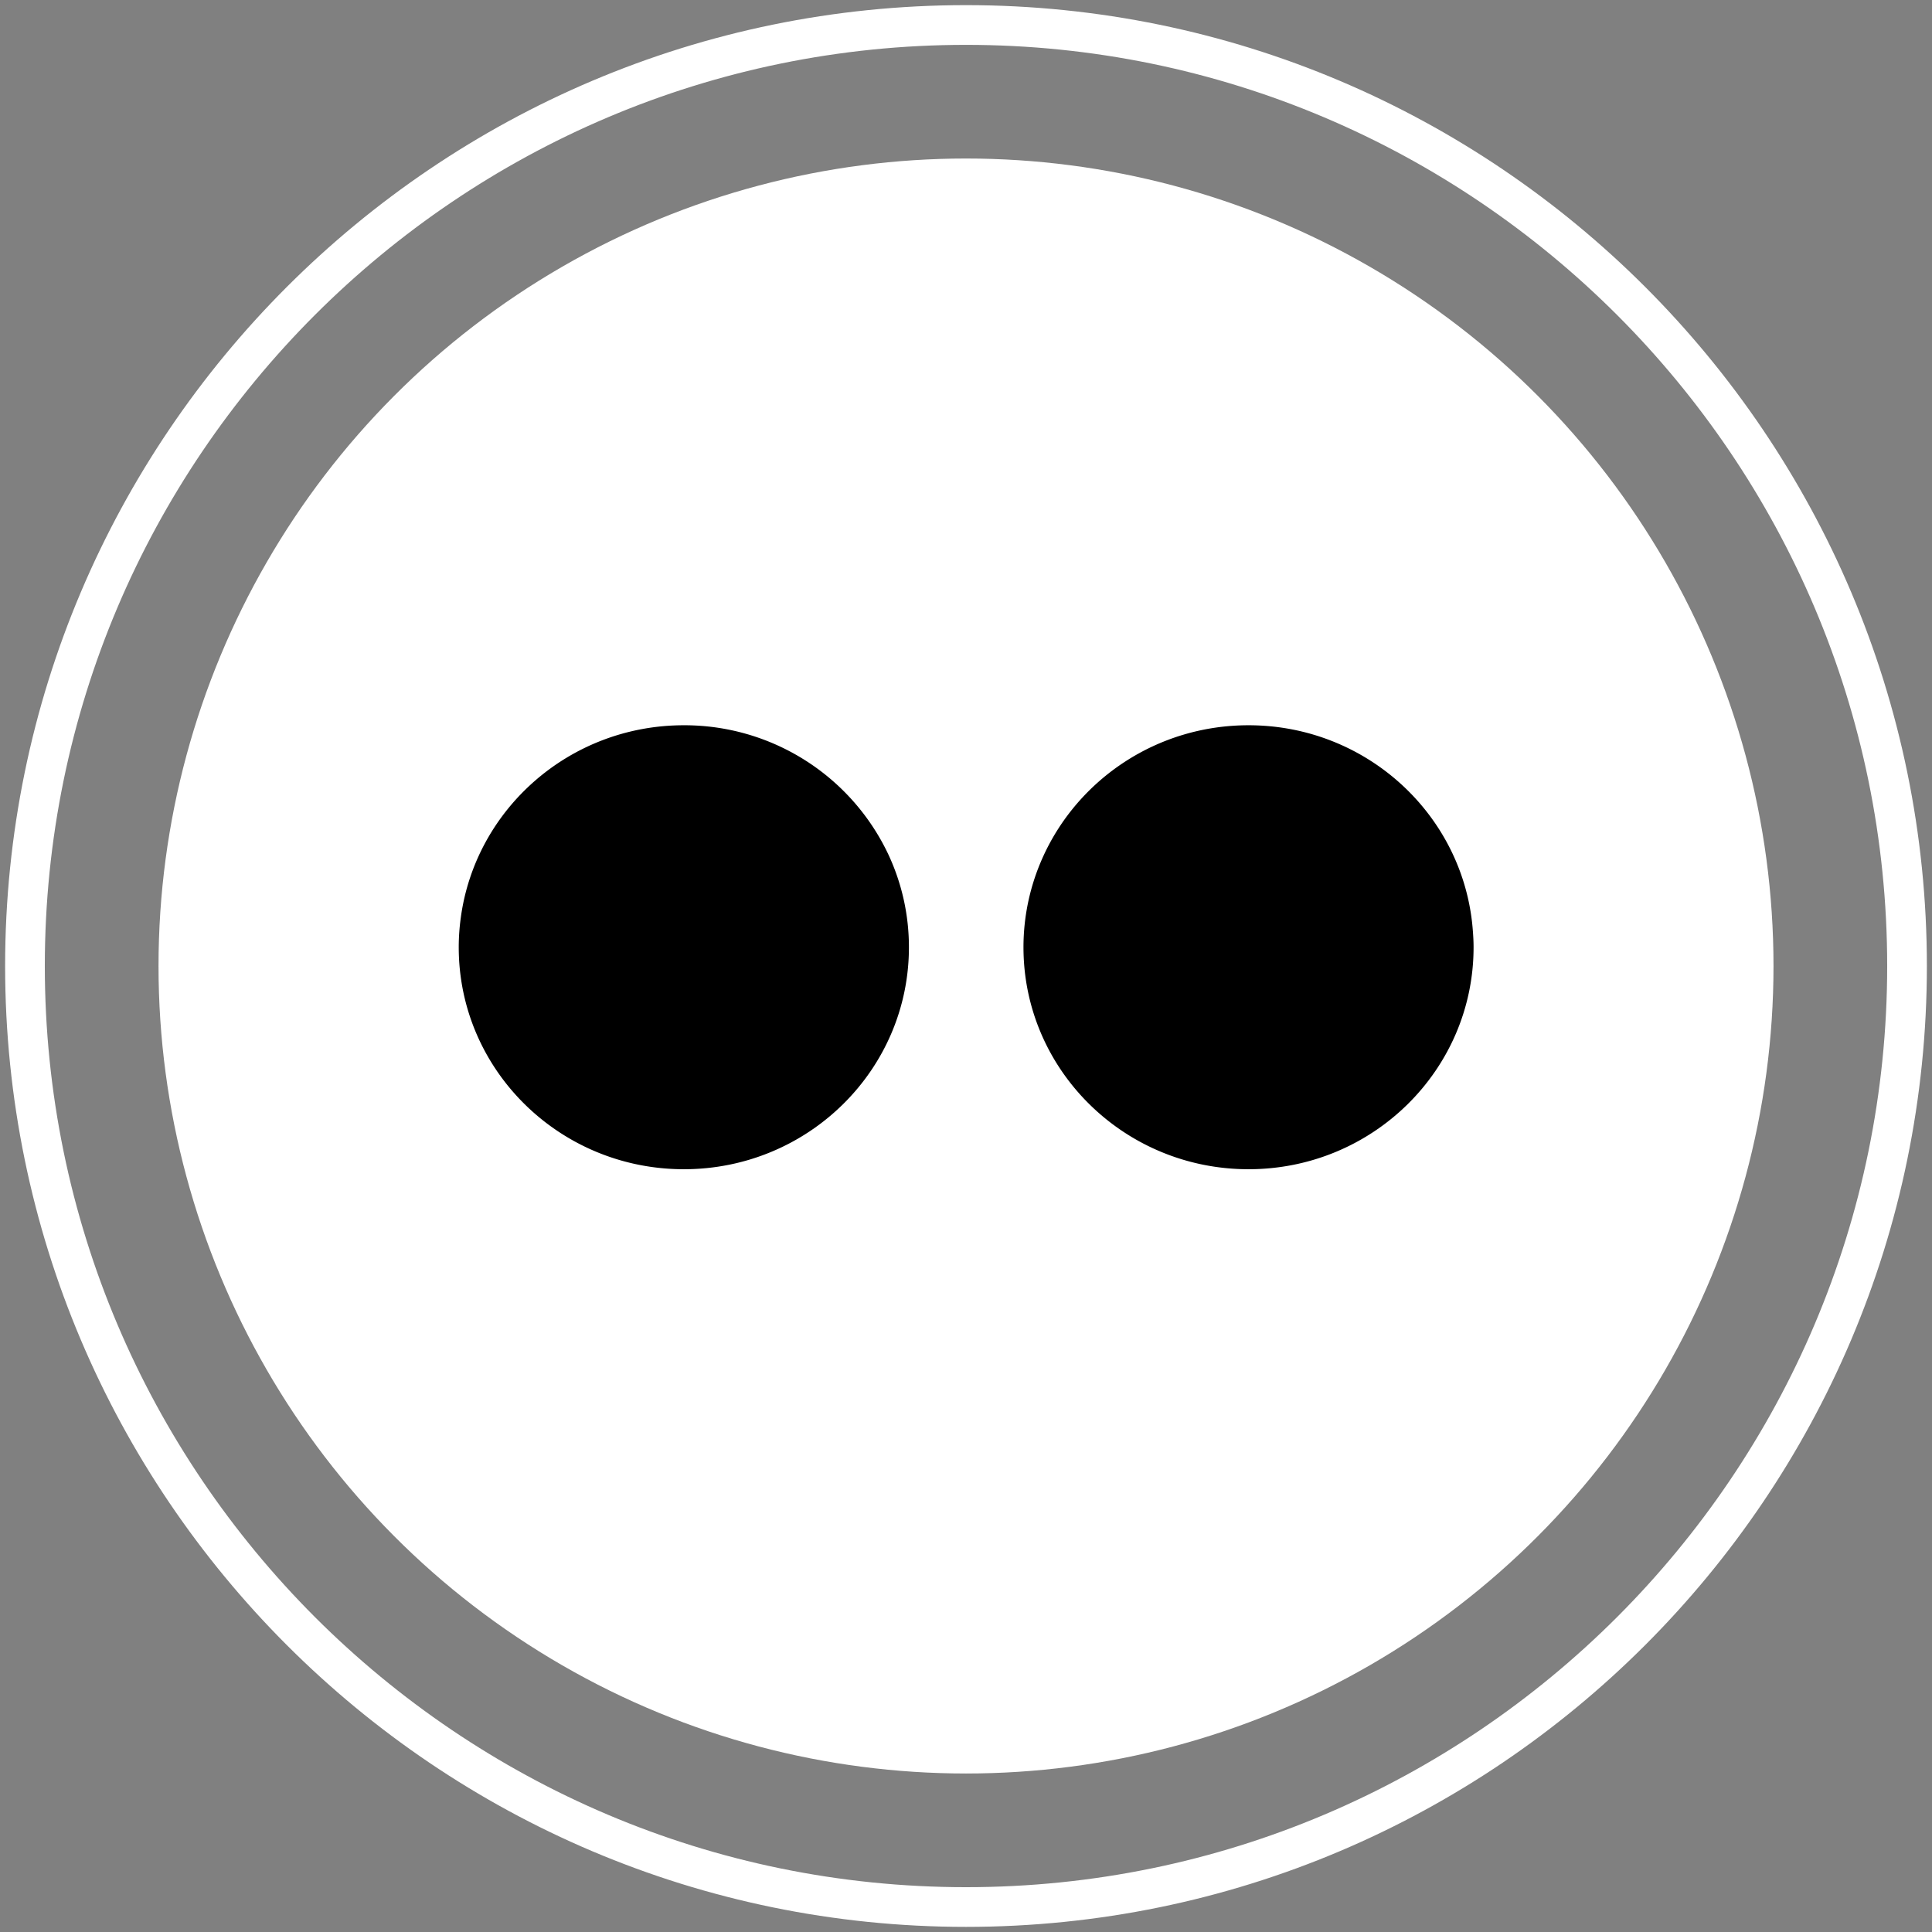 <svg version="1.1" xmlns="http://www.w3.org/2000/svg" x="0" y="0" width="97.333" height="97.333" viewBox="0 0 97.333 97.333" xml:space="preserve"><rect x="0" y="0" width="97.333" height="97.333" fill="#808080" stroke="none"/><g id="Layer_5"><path fill="#FFF" d="M48.667 96.075v-1c-12.796 0-24.393-5.202-32.8-13.607C7.461 73.06 2.259 61.463 2.258 48.667c0-12.796 5.203-24.392 13.608-32.799C24.273 7.463 35.869 2.26 48.666 2.26c12.797 0 24.394 5.203 32.801 13.608 8.405 8.407 13.608 20.003 13.608 32.799 0 12.797-5.203 24.394-13.608 32.801-8.407 8.405-20.004 13.607-32.801 13.607v2c26.695-.002 48.407-21.711 48.409-48.408C97.074 21.972 75.363.261 48.667.259 21.972.261.26 21.972.258 48.667.26 75.364 21.972 97.073 48.667 97.075v-1z"/><circle fill="#FFF" cx="48.667" cy="48.667" r="40.681"/><path d="M34.451 36.538c-5.747 0-10.491 4.217-11.235 9.681-.068.492-.105.994-.105 1.503 0 6.177 5.078 11.183 11.341 11.183 6.265 0 11.339-5.006 11.339-11.183 0-1.668-.371-3.25-1.035-4.673a11.36 11.36 0 0 0-10.305-6.511zm39.746 10.296c-.457-5.761-5.34-10.296-11.297-10.296-4.606 0-8.568 2.711-10.341 6.6a11.025 11.025 0 0 0-.997 4.584c0 6.177 5.076 11.183 11.338 11.183 6.261 0 11.338-5.006 11.338-11.183 0-.298-.017-.593-.041-.888z"/></g></svg>
